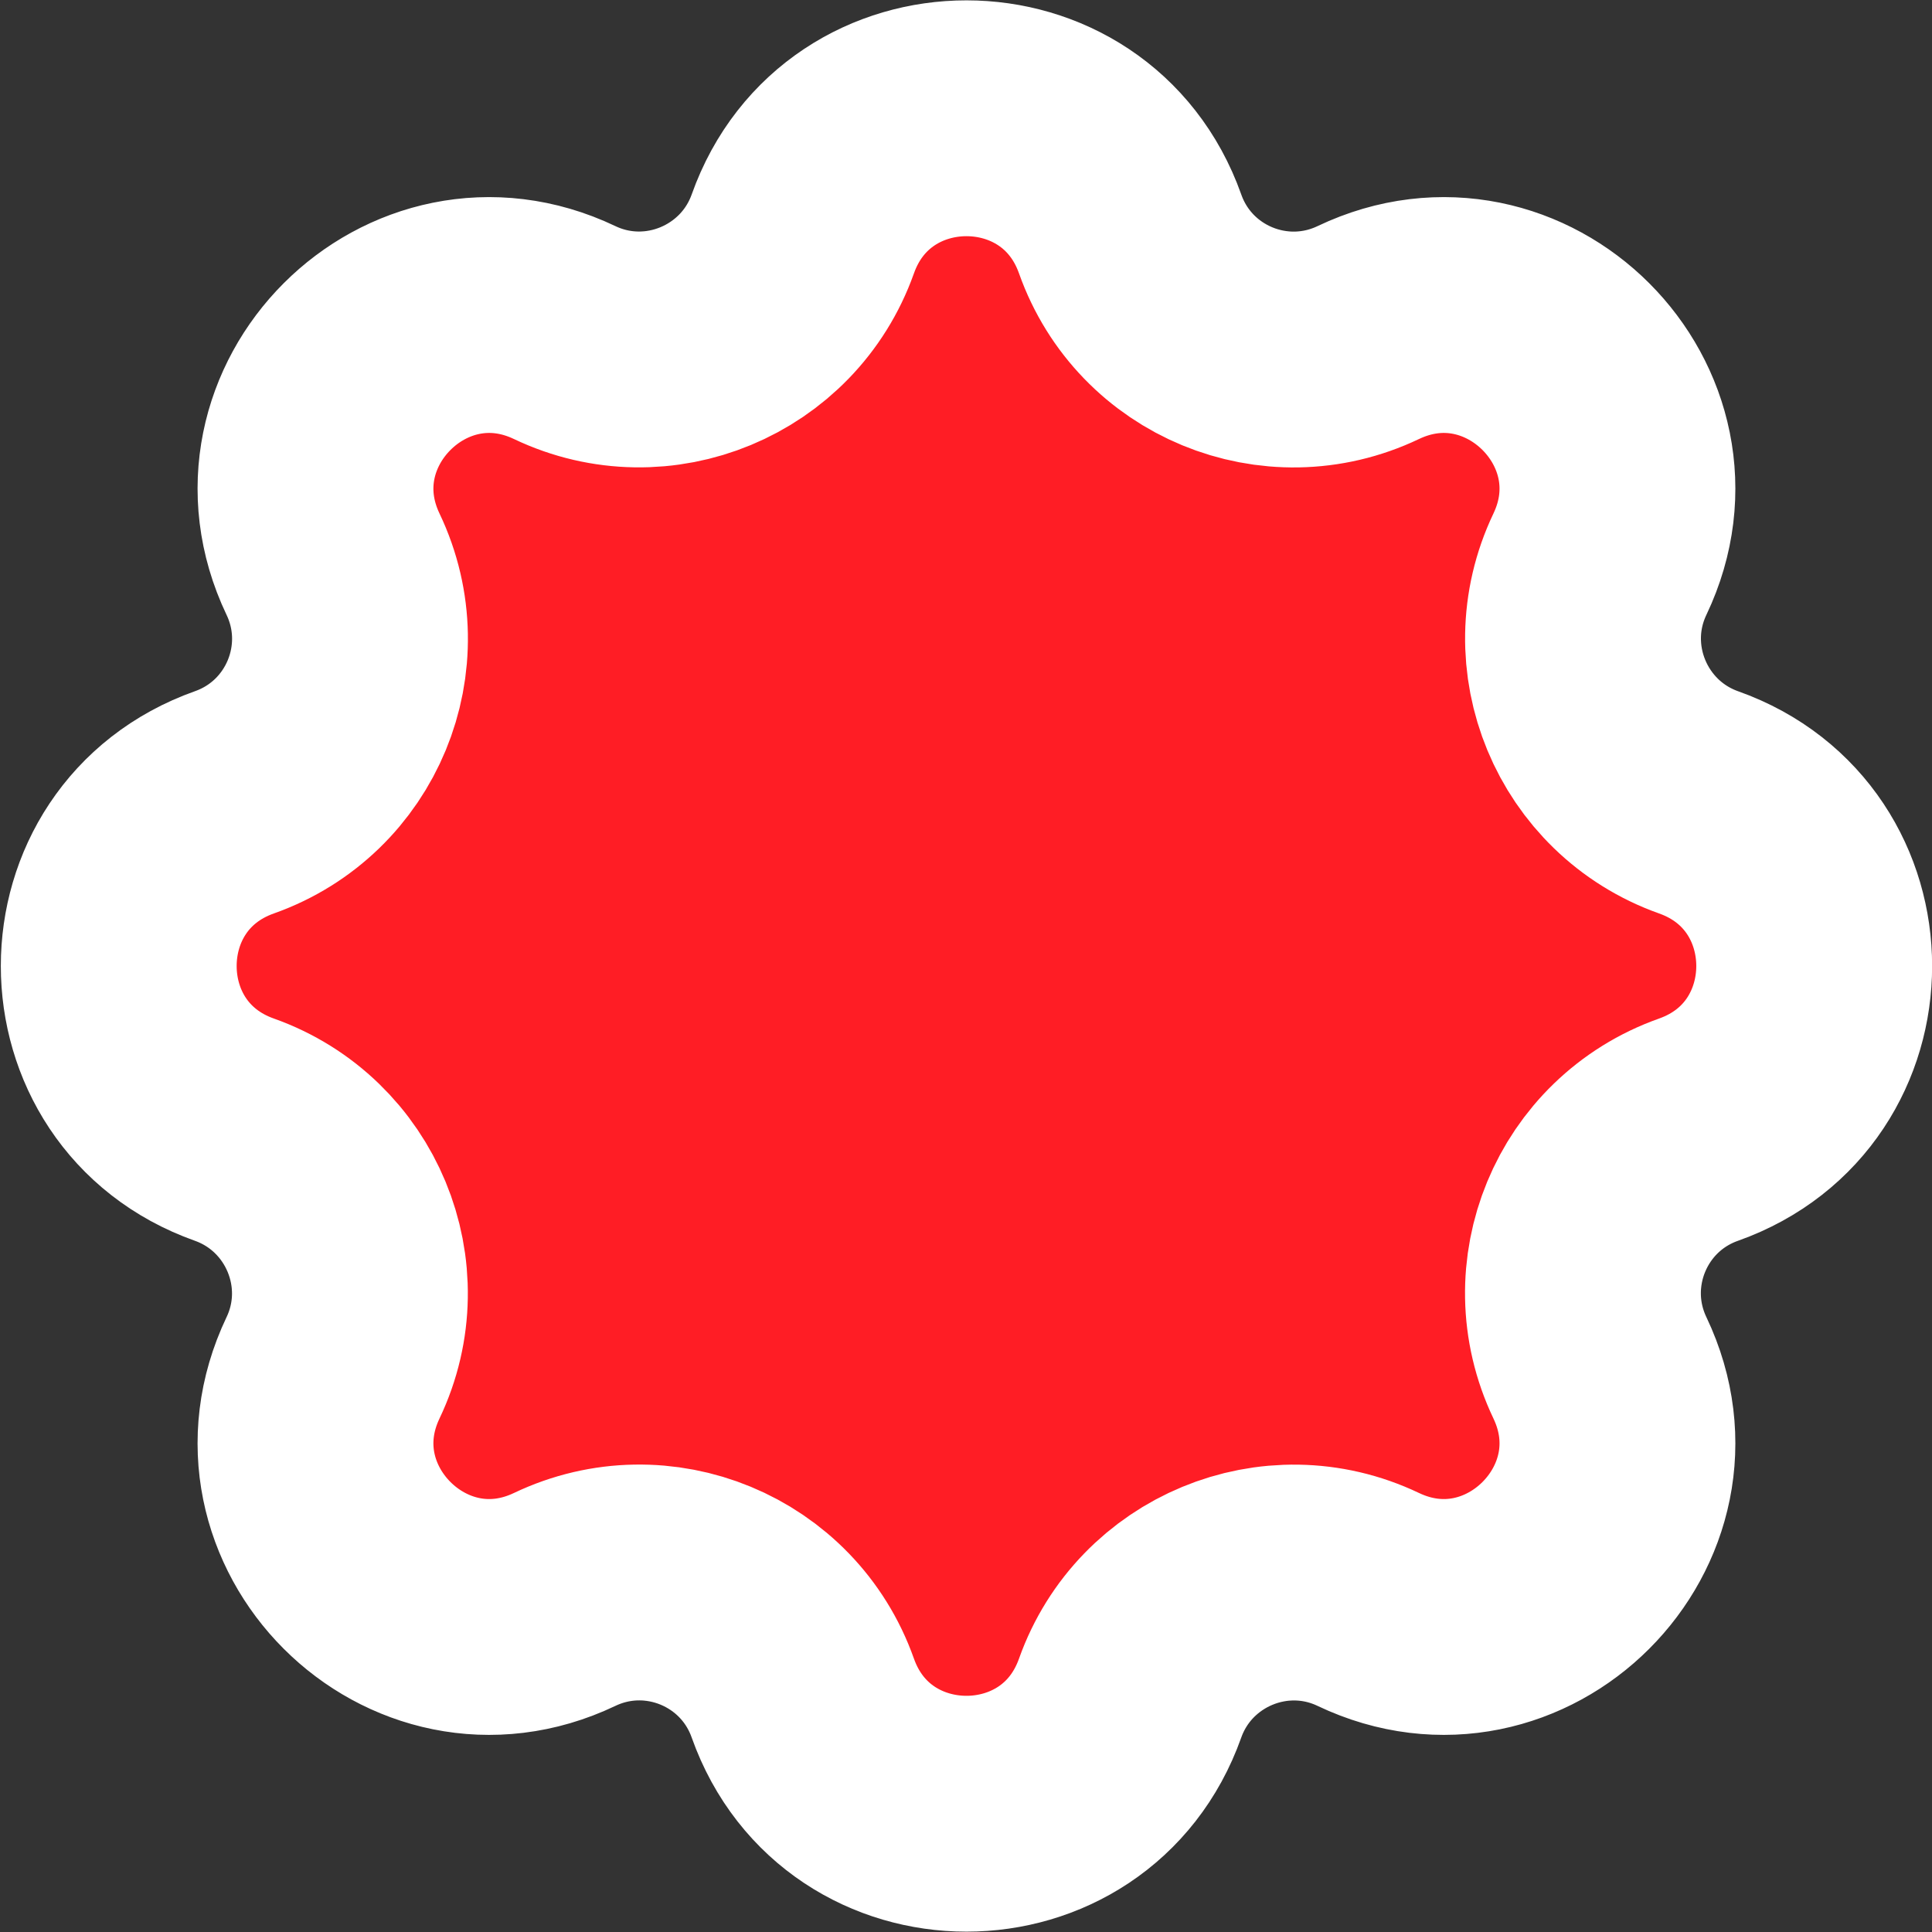 <?xml version="1.0" encoding="UTF-8"?><svg id="Layer_2" xmlns="http://www.w3.org/2000/svg" viewBox="0 0 40.96 40.96"><rect x="0" y="0" width="40.96" height="40.96" fill="#333333" stroke="none"/><g id="Layer_2-2"><path d="m36.01,23.95h0c-2.06.73-3.03,3.08-2.09,5.05h0c1.49,3.13-1.78,6.4-4.91,4.91h0c-1.97-.94-4.32.04-5.05,2.09h0c-1.16,3.27-5.78,3.27-6.94,0h0c-.73-2.06-3.08-3.03-5.05-2.09h0c-3.13,1.49-6.4-1.78-4.91-4.91h0c.94-1.97-.04-4.32-2.09-5.05h0c-3.27-1.16-3.27-5.78,0-6.94h0c2.06-.73,3.03-3.08,2.09-5.05h0c-1.49-3.13,1.78-6.4,4.91-4.91h0c1.97.94,4.32-.04,5.05-2.09h0c1.16-3.27,5.78-3.27,6.94,0h0c.73,2.06,3.08,3.03,5.05,2.09h0c3.13-1.49,6.4,1.78,4.91,4.91h0c-.94,1.97.04,4.32,2.09,5.05h0c3.27,1.16,3.27,5.78,0,6.94Z" style="fill:#ff1d25; stroke:#fff; stroke-linejoin:round; stroke-width:5px;"/></g></svg>